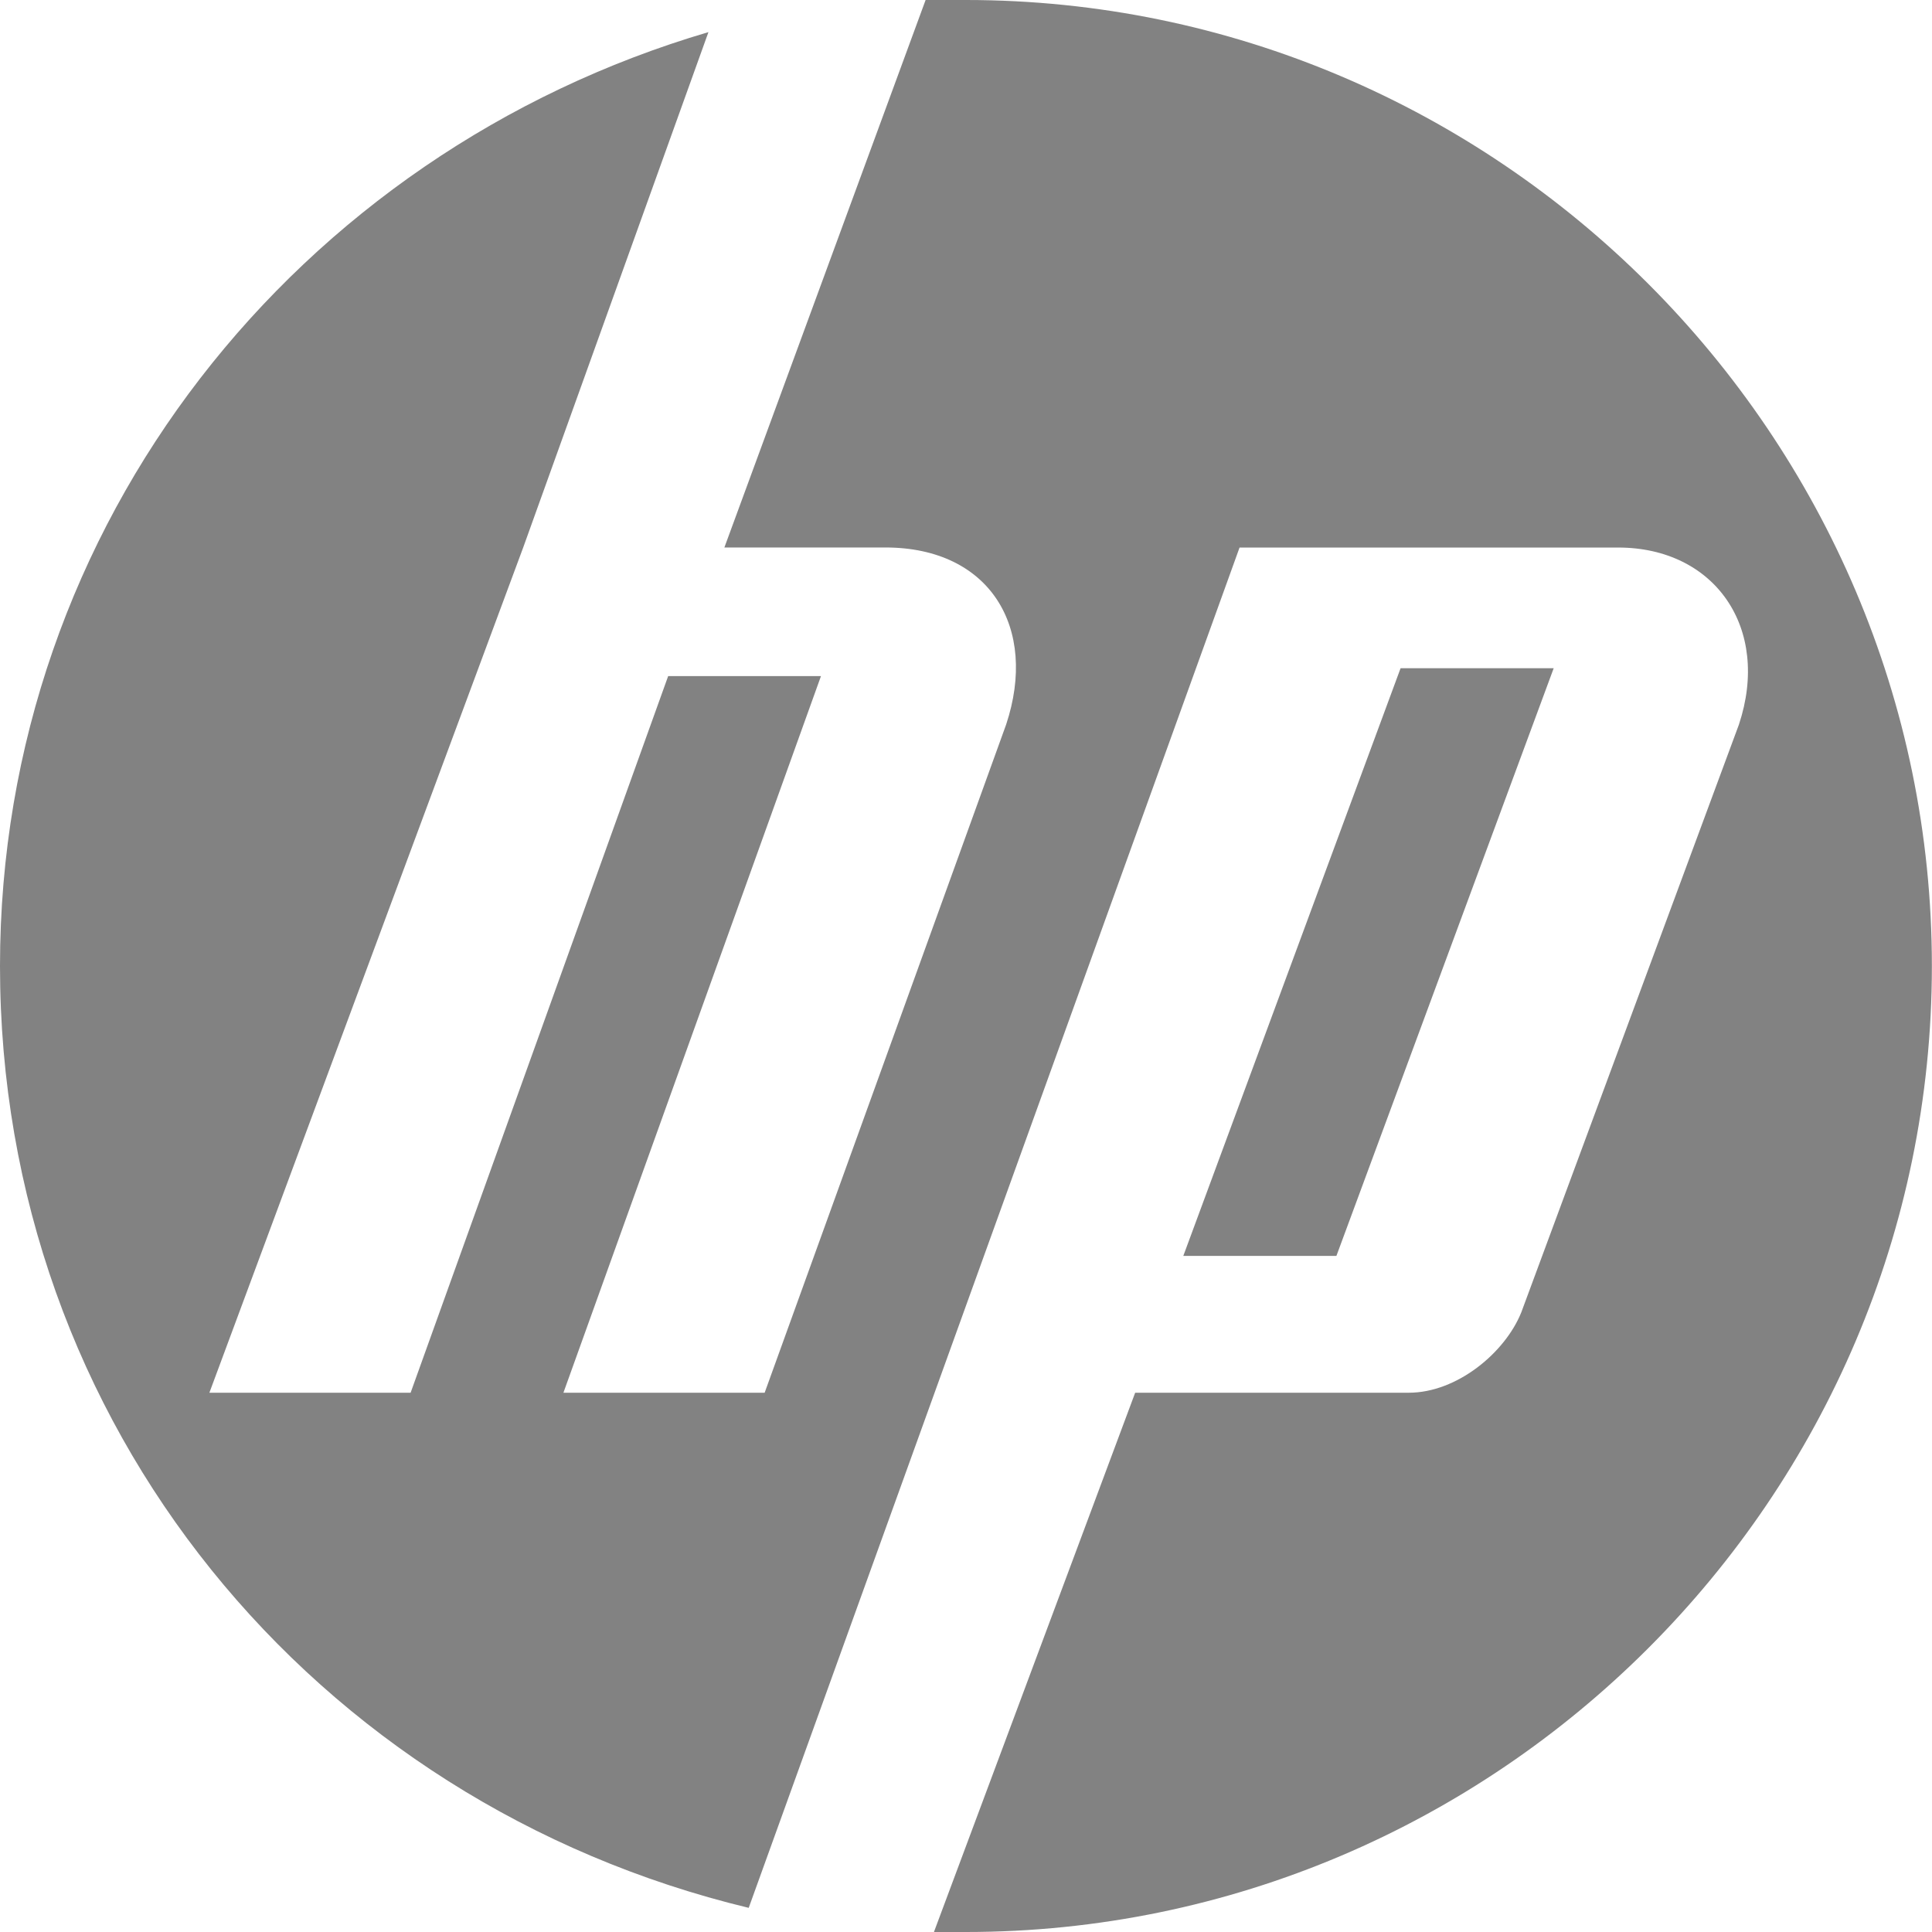 <svg width="32" height="32" viewBox="0 0 32 32" fill="none" xmlns="http://www.w3.org/2000/svg">
<path d="M16 32H15.469L18.802 23.068H23.333C24.135 23.068 24.932 22.401 25.198 21.735L28.802 12.001C29.333 10.402 28.401 9.069 26.802 9.069H20.531L12.401 31.6C5.198 29.866 0 23.6 0 16.001C0 8.668 4.932 2.532 11.734 0.532L8.666 9.068L3.468 23.068H6.801L11.067 11.198H13.598L9.332 23.068H12.665L16.665 12C17.196 10.401 16.399 9.068 14.665 9.068H11.998L15.331 0H15.998C24.8 0 31.998 7.198 31.998 16C31.998 24.802 24.8 32 15.998 32H16ZM25.734 11.068H23.198L19.599 20.802H22.135L25.734 11.068Z" fill="#828282"/>
</svg>
